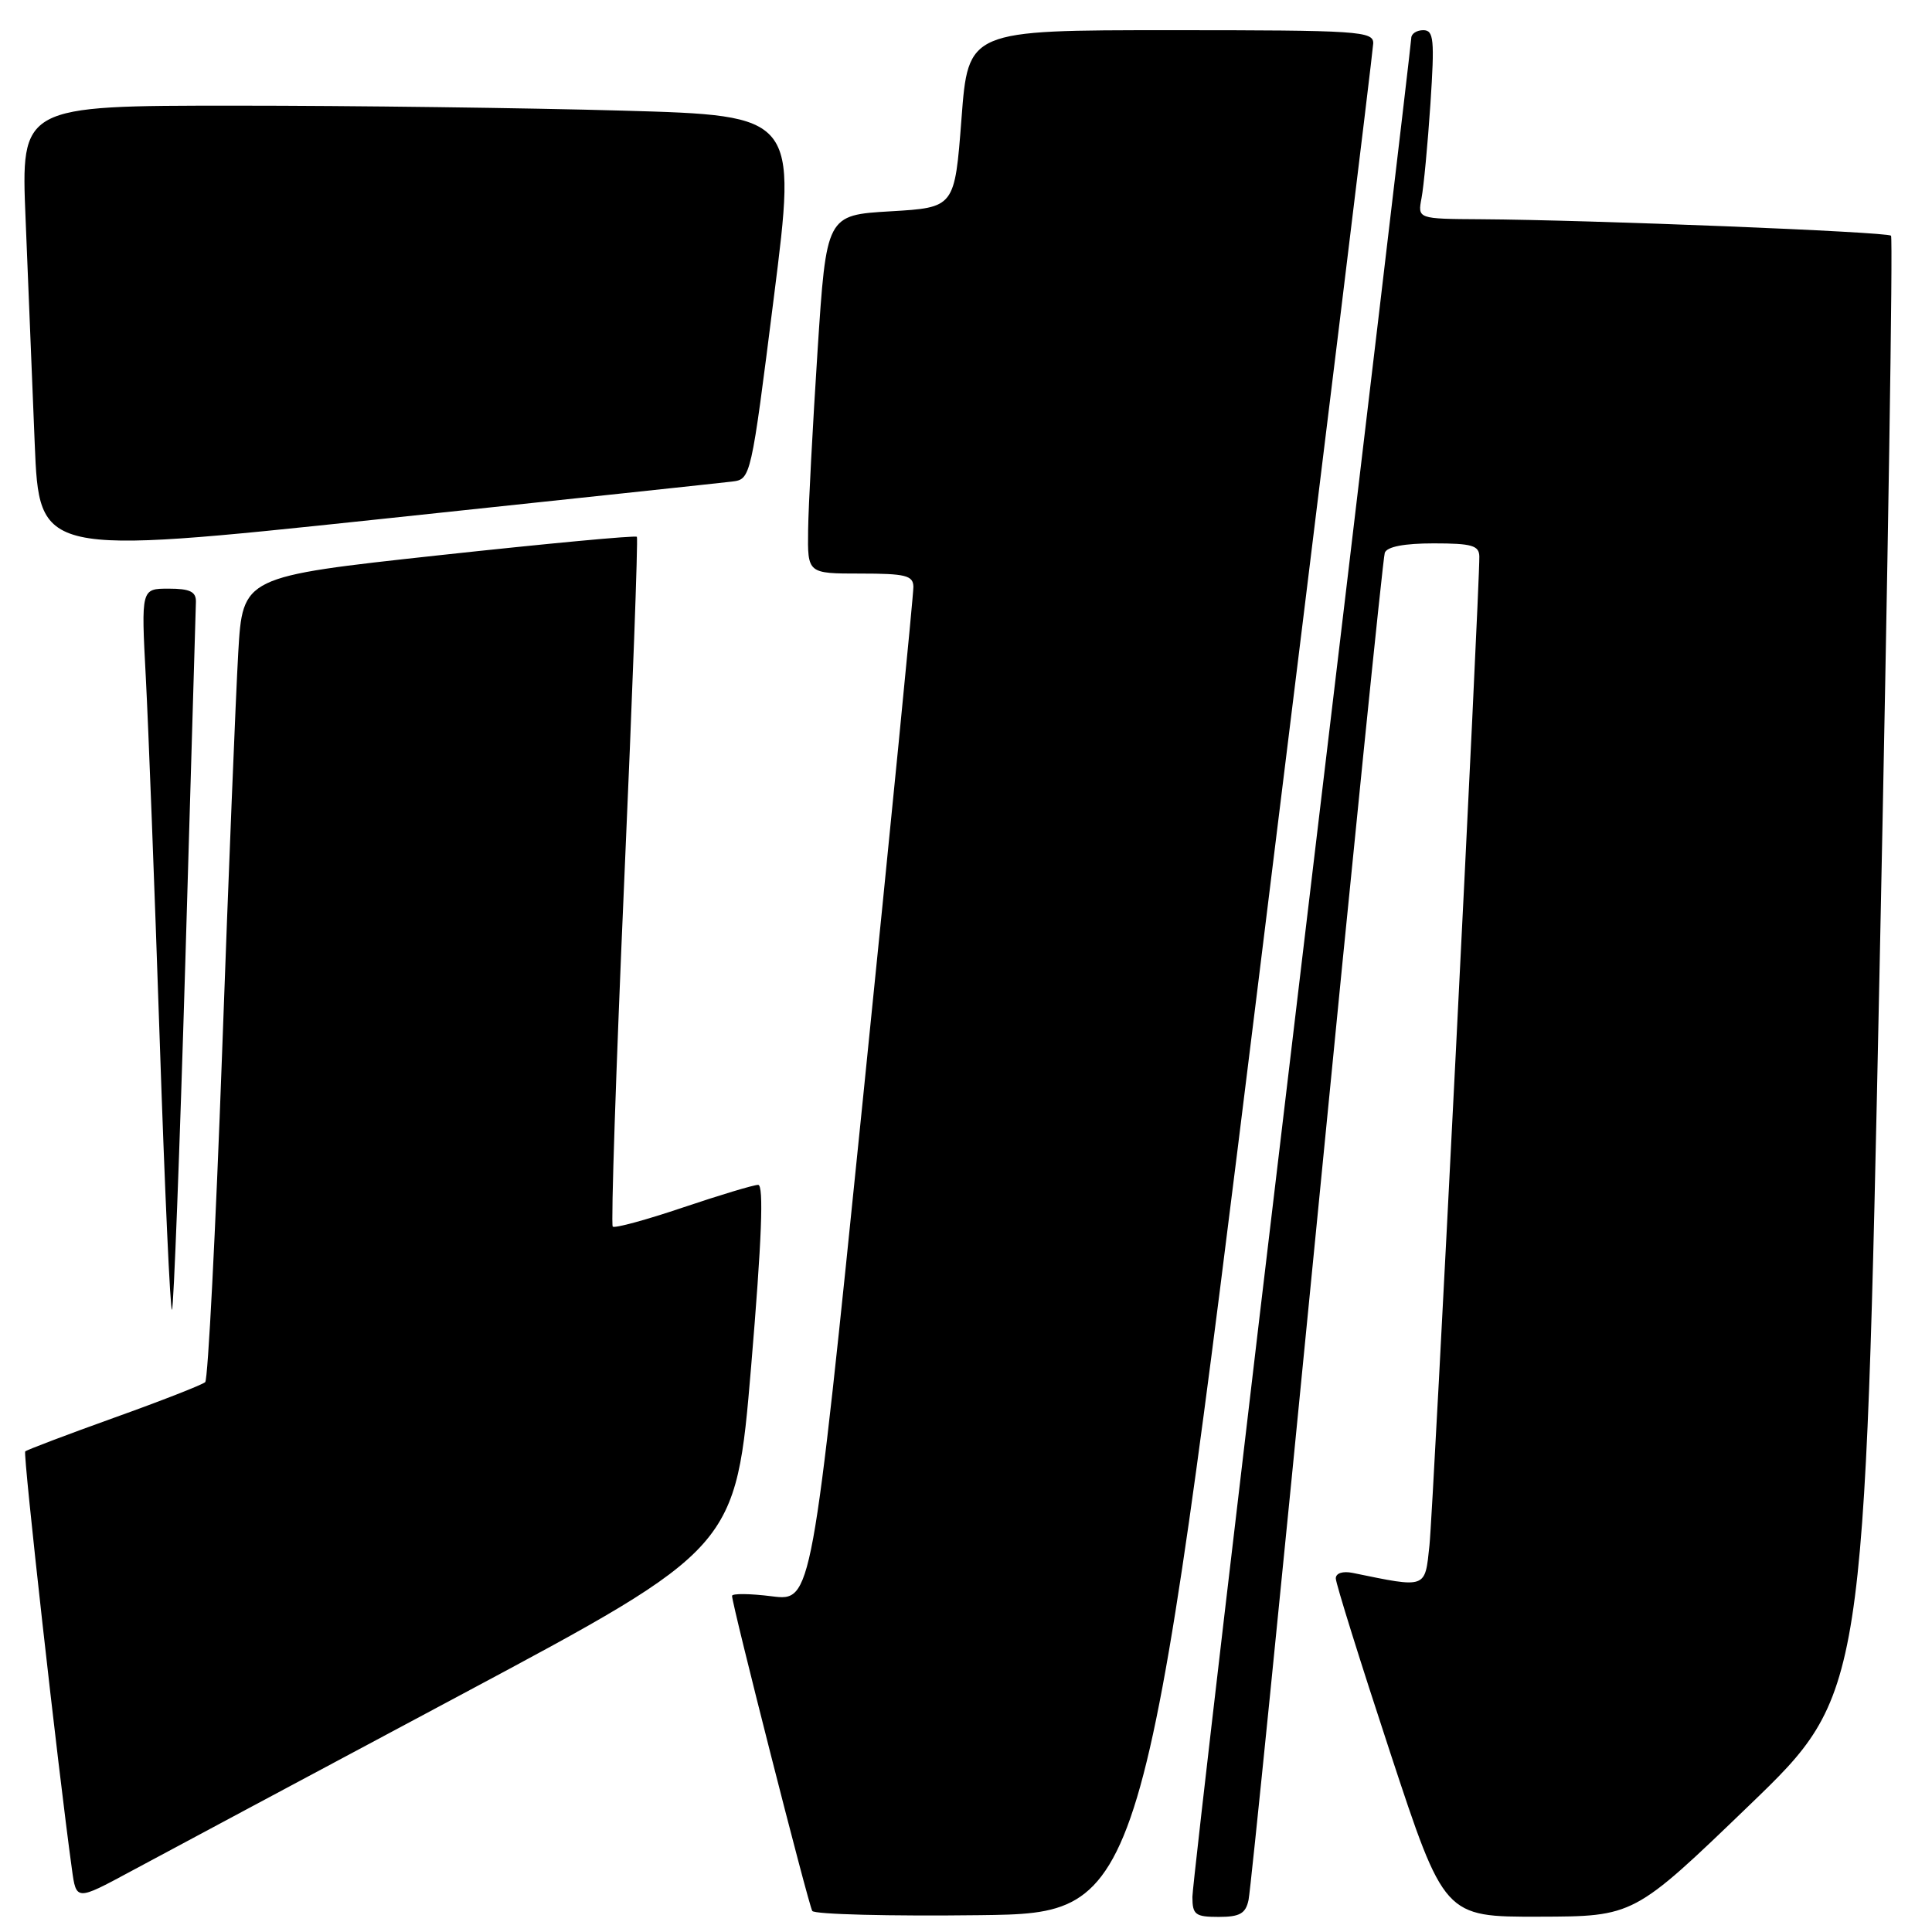 <?xml version="1.0" encoding="UTF-8" standalone="no"?>
<!DOCTYPE svg PUBLIC "-//W3C//DTD SVG 1.1//EN" "http://www.w3.org/Graphics/SVG/1.1/DTD/svg11.dtd" >
<svg xmlns="http://www.w3.org/2000/svg" xmlns:xlink="http://www.w3.org/1999/xlink" version="1.1" viewBox="0 0 256 256">
 <g >
 <path fill="currentColor"
d=" M 166.69 130.50 C 175.06 62.85 181.93 6.71 181.96 5.75 C 182.00 4.13 180.07 4.00 155.15 4.00 C 128.29 4.00 128.29 4.00 127.40 15.75 C 126.50 27.50 126.50 27.50 118.00 28.00 C 109.50 28.50 109.50 28.50 108.33 46.50 C 107.69 56.40 107.12 67.09 107.08 70.25 C 107.00 76.00 107.00 76.00 114.00 76.00 C 119.99 76.00 121.00 76.25 121.03 77.75 C 121.05 78.71 118.03 109.35 114.32 145.84 C 107.57 212.18 107.57 212.18 102.29 211.52 C 99.38 211.15 97.00 211.13 97.00 211.46 C 97.00 212.64 107.12 252.38 107.63 253.21 C 107.91 253.66 117.89 253.92 129.81 253.77 C 151.47 253.50 151.47 253.50 166.69 130.50 Z  M 165.44 251.75 C 165.71 250.51 169.78 210.12 174.49 162.00 C 179.19 113.88 183.25 73.94 183.49 73.25 C 183.78 72.44 186.05 72.00 189.97 72.00 C 195.04 72.00 196.00 72.28 196.02 73.75 C 196.06 78.12 189.91 200.09 189.41 204.78 C 188.80 210.55 189.09 210.44 179.25 208.42 C 177.92 208.15 177.00 208.45 177.00 209.15 C 177.00 209.81 180.24 220.17 184.19 232.17 C 191.38 254.00 191.38 254.00 203.94 253.97 C 216.50 253.94 216.50 253.94 231.78 239.22 C 247.06 224.50 247.06 224.50 249.06 128.11 C 250.16 75.10 250.84 31.51 250.57 31.23 C 250.05 30.72 210.81 29.14 196.17 29.05 C 187.84 29.00 187.84 29.00 188.36 26.25 C 188.65 24.74 189.18 19.11 189.54 13.75 C 190.10 5.22 189.99 4.00 188.59 4.00 C 187.72 4.00 187.00 4.47 187.00 5.04 C 187.00 5.62 180.47 60.67 172.50 127.38 C 164.53 194.09 158.00 249.87 158.00 251.34 C 158.00 253.71 158.38 254.00 161.48 254.00 C 164.28 254.00 165.06 253.56 165.44 251.75 Z  M 61.00 224.61 C 97.50 205.11 97.50 205.11 99.53 181.06 C 100.94 164.28 101.22 157.00 100.46 157.00 C 99.87 157.00 95.39 158.35 90.52 159.99 C 85.64 161.64 81.45 162.78 81.19 162.53 C 80.94 162.27 81.62 141.69 82.71 116.78 C 83.81 91.88 84.56 71.33 84.39 71.13 C 84.23 70.92 72.41 72.03 58.13 73.58 C 32.16 76.41 32.16 76.41 31.57 86.45 C 31.25 91.98 30.28 115.85 29.43 139.50 C 28.57 163.15 27.56 182.79 27.19 183.14 C 26.81 183.49 21.37 185.62 15.11 187.86 C 8.84 190.11 3.55 192.12 3.34 192.32 C 3.03 192.64 7.68 234.30 9.53 247.68 C 10.10 251.86 10.10 251.86 17.30 247.98 C 21.26 245.85 40.92 235.33 61.00 224.61 Z  M 24.56 127.32 C 25.31 102.12 25.94 80.71 25.96 79.75 C 25.99 78.40 25.17 78.00 22.35 78.00 C 18.70 78.00 18.70 78.00 19.32 89.75 C 19.66 96.21 20.49 117.80 21.16 137.73 C 21.83 157.65 22.56 173.77 22.79 173.55 C 23.01 173.32 23.81 152.52 24.56 127.32 Z  M 97.00 63.81 C 99.49 63.50 99.51 63.42 102.54 39.40 C 105.59 15.31 105.59 15.31 82.54 14.66 C 69.87 14.30 46.74 14.00 31.14 14.00 C 2.77 14.00 2.77 14.00 3.39 29.00 C 3.72 37.25 4.27 50.65 4.60 58.78 C 5.21 73.56 5.21 73.56 49.85 68.84 C 74.41 66.24 95.62 63.98 97.00 63.81 Z "/>
</g>
</svg>